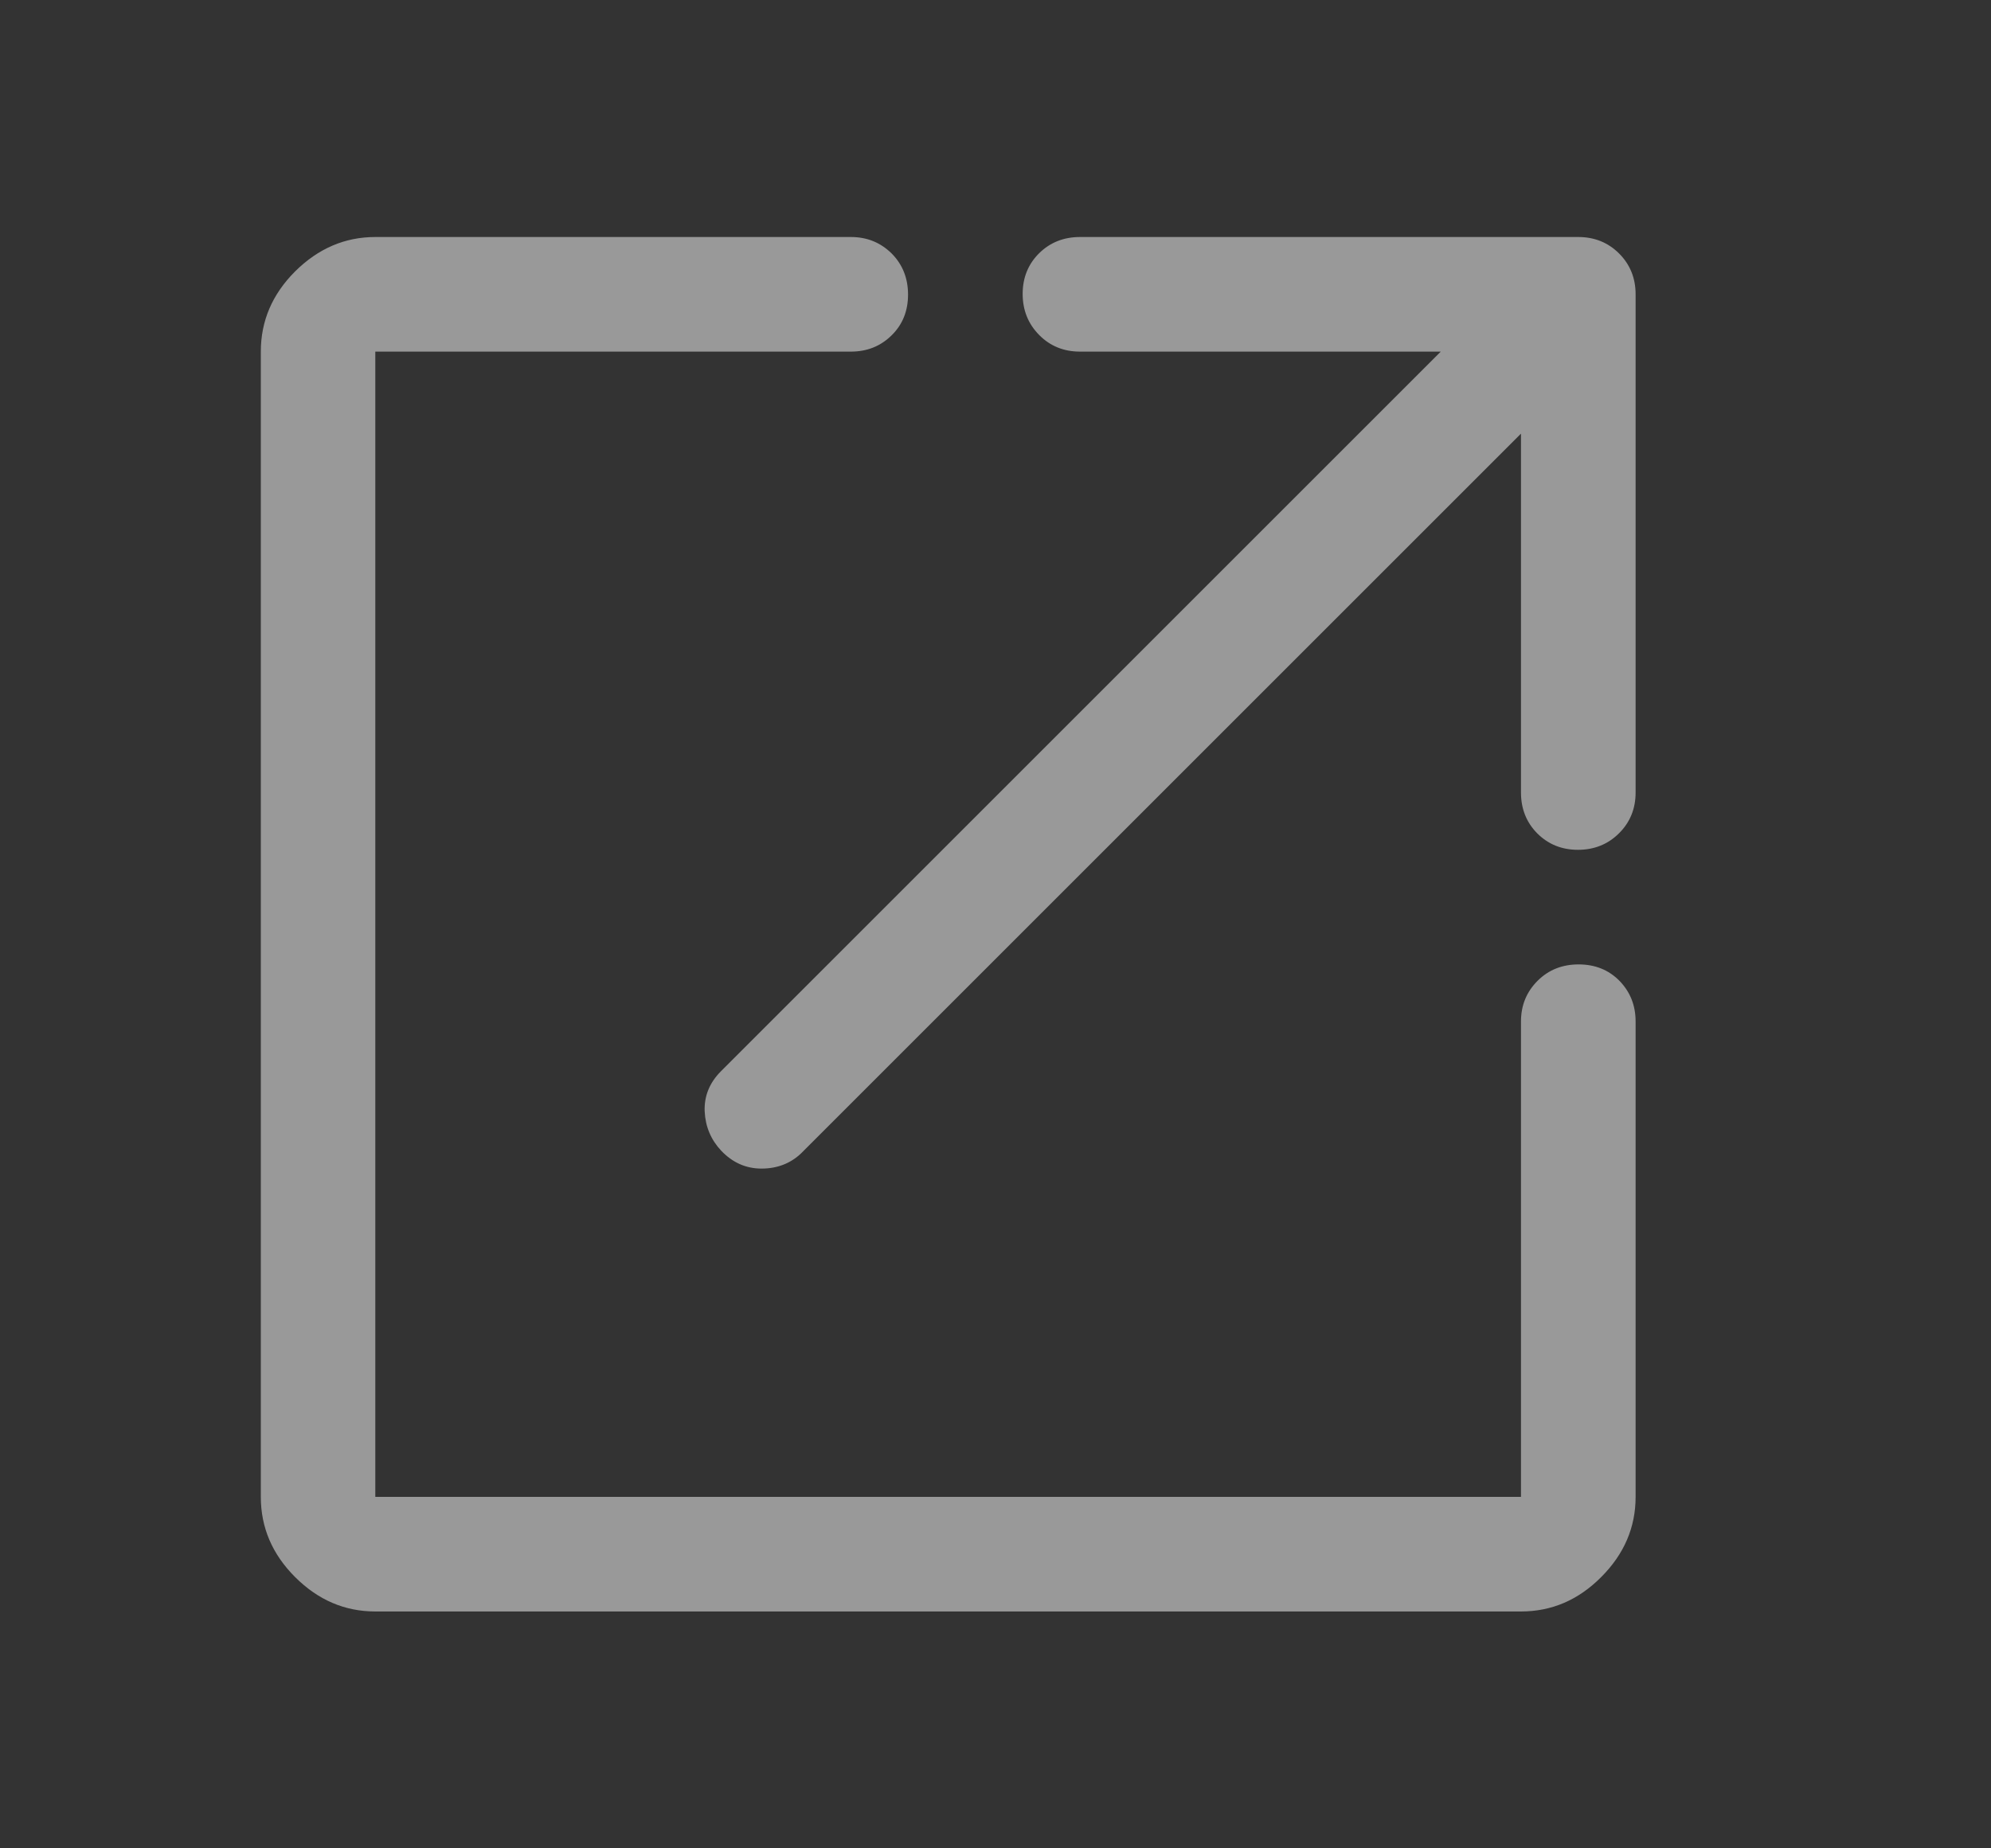 <svg width="14" height="13" viewBox="0 0 14 13" fill="none" xmlns="http://www.w3.org/2000/svg">
<rect x="0" y="0" width="14" height="13" fill="#333333" stroke="none"/>
<path d="M2.639 11.334C2.425 11.334 2.237 11.254 2.075 11.092C1.914 10.931 1.834 10.743 1.834 10.528V2.473C1.834 2.258 1.914 2.07 2.075 1.909C2.237 1.748 2.425 1.667 2.639 1.667H5.983C6.097 1.667 6.192 1.706 6.27 1.783C6.347 1.861 6.385 1.957 6.385 2.072C6.385 2.187 6.347 2.282 6.27 2.358C6.192 2.435 6.097 2.473 5.983 2.473H2.639V10.528H10.695V7.185C10.695 7.071 10.734 6.976 10.812 6.898C10.889 6.821 10.986 6.783 11.1 6.783C11.215 6.783 11.311 6.821 11.387 6.898C11.463 6.976 11.501 7.071 11.501 7.185V10.528C11.501 10.743 11.42 10.931 11.259 11.092C11.098 11.254 10.91 11.334 10.695 11.334H2.639ZM5.071 8.093C4.999 8.016 4.96 7.924 4.955 7.816C4.951 7.709 4.989 7.615 5.07 7.534L10.131 2.473H7.594C7.48 2.473 7.384 2.434 7.307 2.356C7.23 2.278 7.191 2.182 7.191 2.067C7.191 1.953 7.23 1.857 7.307 1.781C7.384 1.705 7.48 1.667 7.594 1.667H11.098C11.212 1.667 11.308 1.706 11.385 1.783C11.462 1.86 11.501 1.956 11.501 2.07V5.574C11.501 5.688 11.462 5.784 11.384 5.861C11.307 5.938 11.21 5.977 11.096 5.977C10.981 5.977 10.886 5.938 10.809 5.861C10.733 5.784 10.695 5.688 10.695 5.574V3.05L5.633 8.112C5.558 8.183 5.465 8.219 5.355 8.219C5.245 8.219 5.151 8.177 5.071 8.093Z" fill="white" fill-opacity="0.5"/>
</svg>
